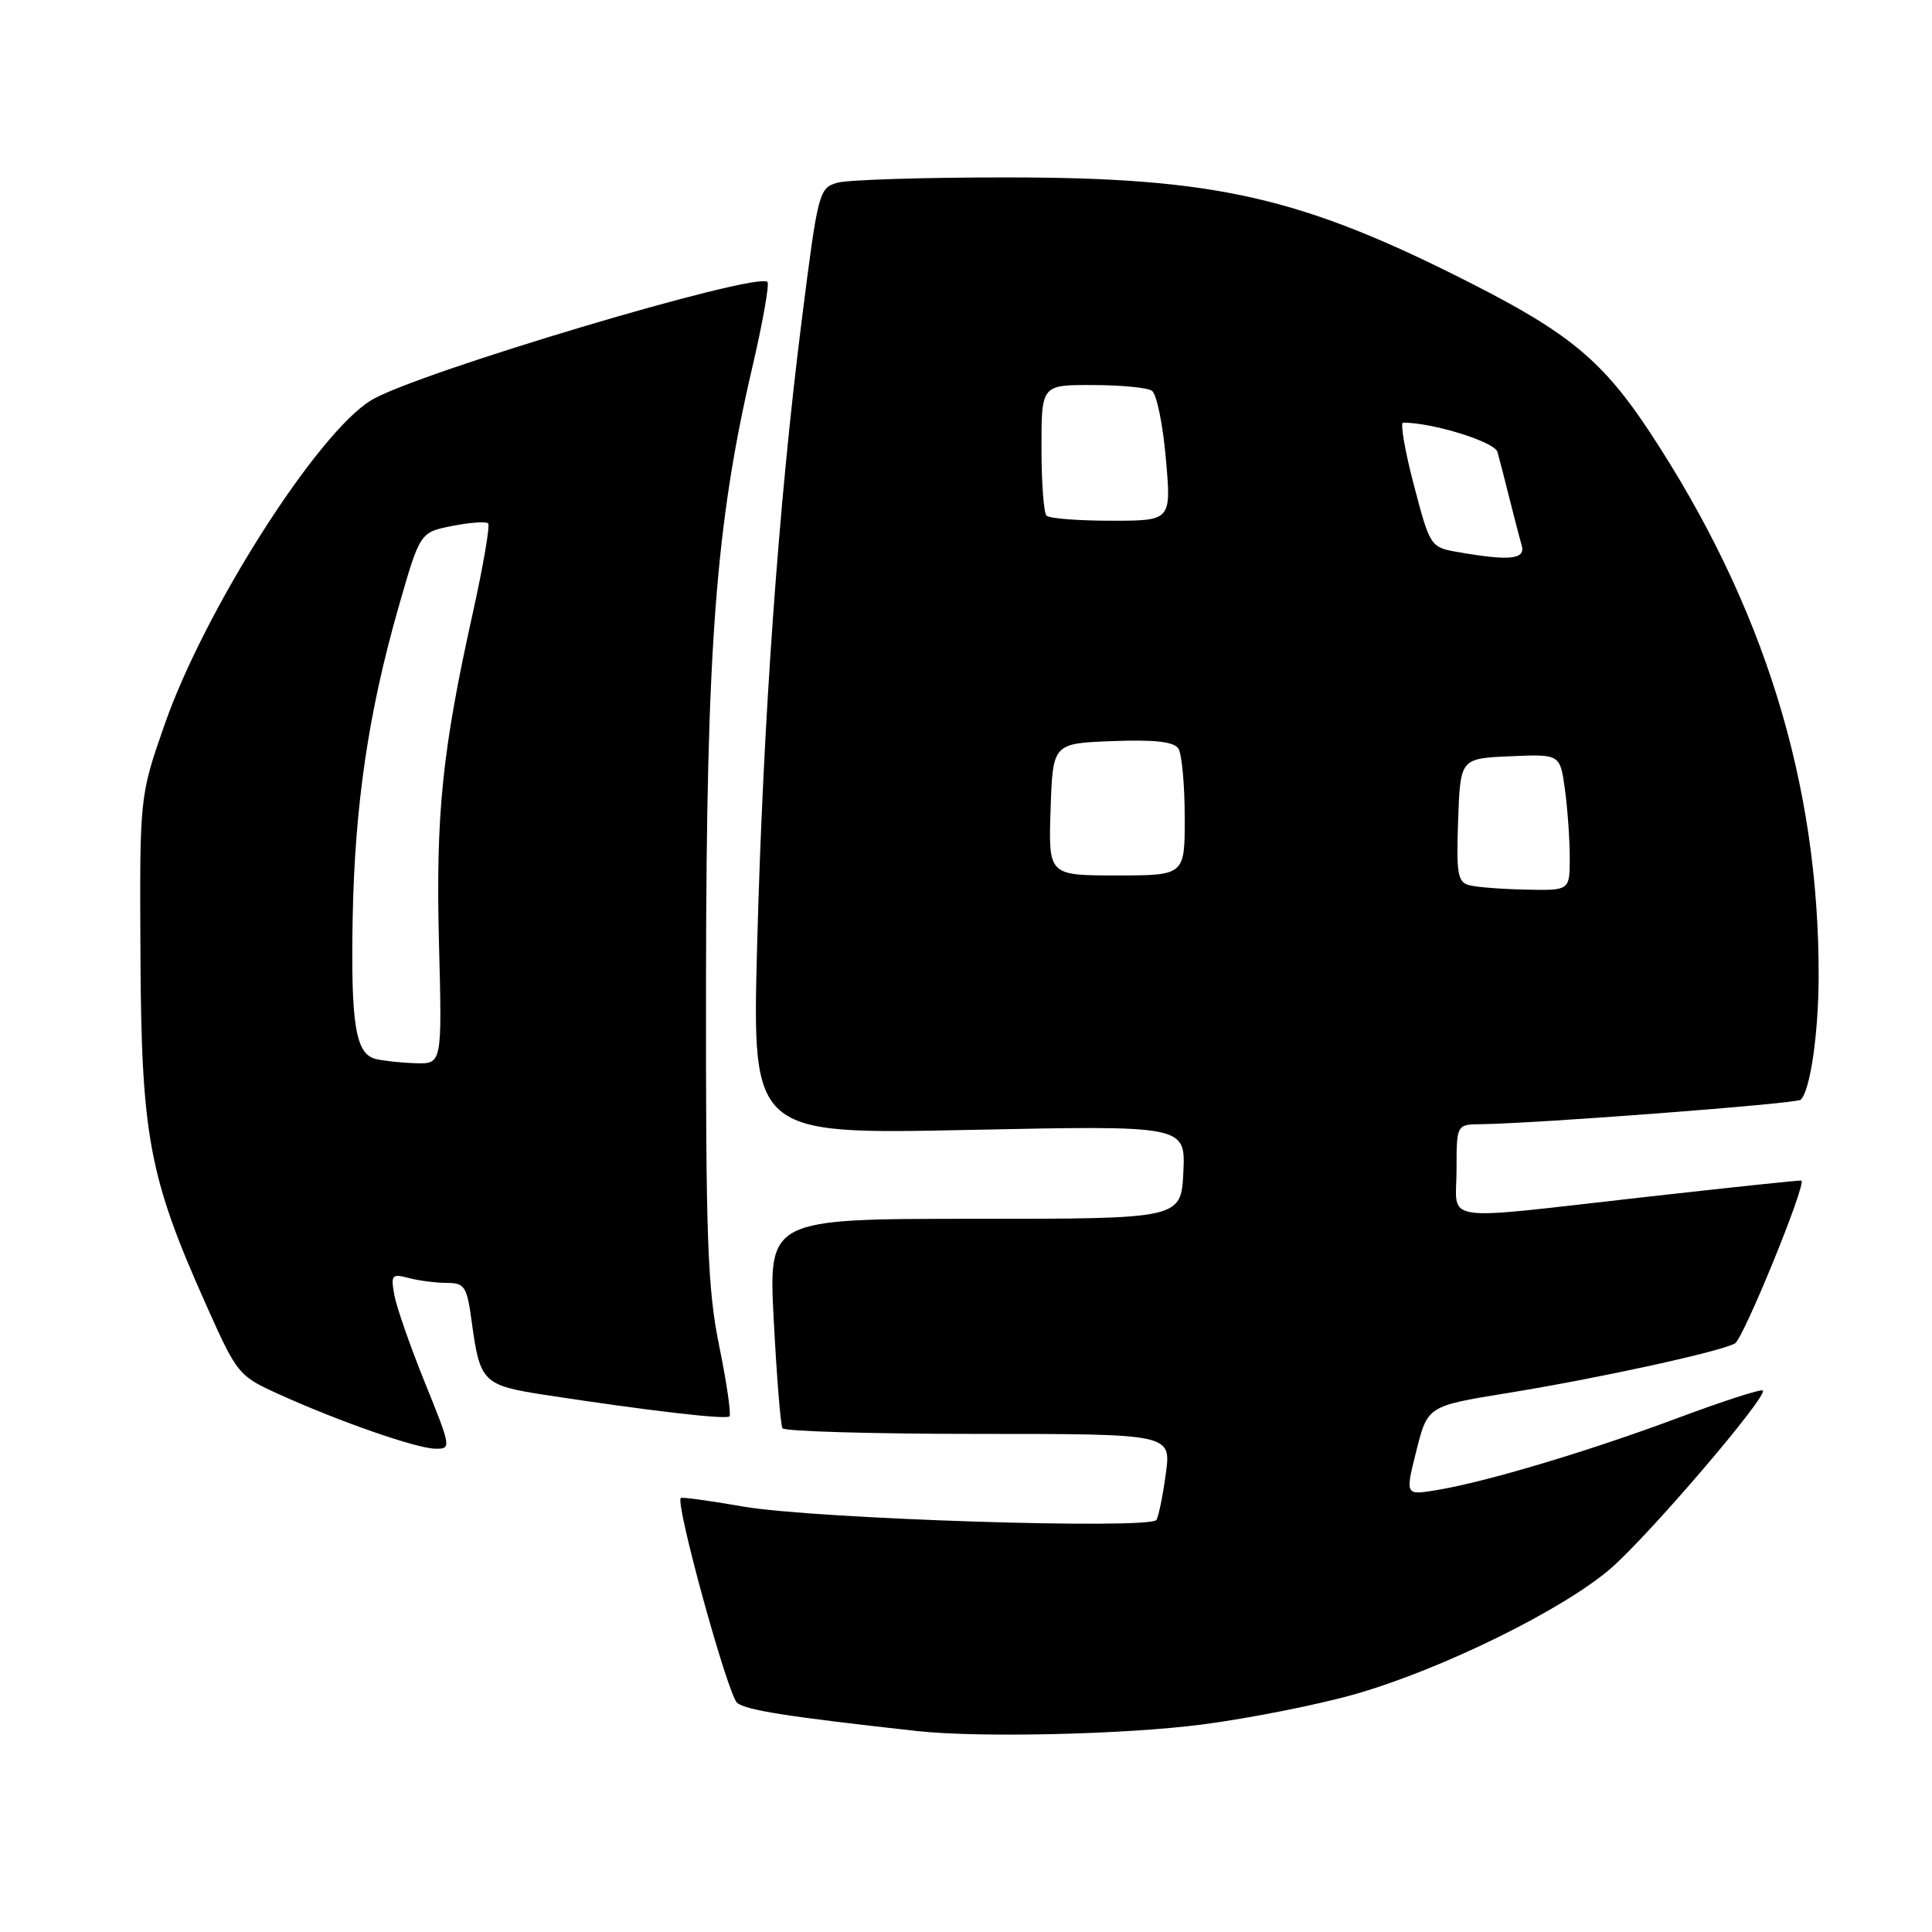 <?xml version="1.0" encoding="UTF-8" standalone="no"?>
<!DOCTYPE svg PUBLIC "-//W3C//DTD SVG 1.1//EN" "http://www.w3.org/Graphics/SVG/1.1/DTD/svg11.dtd" >
<svg xmlns="http://www.w3.org/2000/svg" xmlns:xlink="http://www.w3.org/1999/xlink" version="1.1" viewBox="0 0 256 256">
 <g >
 <path fill="currentColor"
d=" M 159.33 228.50 C 165.62 227.68 174.76 225.86 179.64 224.46 C 191.11 221.17 207.17 213.26 213.44 207.82 C 218.59 203.34 234.30 184.96 233.58 184.25 C 233.36 184.02 228.30 185.66 222.34 187.88 C 210.54 192.29 196.90 196.37 190.34 197.45 C 186.19 198.14 186.19 198.14 187.68 192.22 C 189.17 186.30 189.17 186.30 199.84 184.57 C 211.80 182.63 227.79 179.14 229.88 178.02 C 231.00 177.42 239.38 156.89 238.70 156.43 C 238.59 156.36 229.28 157.34 218.00 158.61 C 190.16 161.74 193.00 162.15 193.00 155.00 C 193.00 149.00 193.00 149.00 196.25 148.96 C 203.66 148.87 238.09 146.24 238.61 145.72 C 239.87 144.46 240.95 137.03 240.98 129.47 C 241.05 103.83 233.73 80.21 218.60 57.25 C 212.43 47.90 207.97 44.17 195.05 37.60 C 172.49 26.11 161.15 23.52 133.50 23.51 C 122.50 23.50 112.36 23.82 110.97 24.21 C 108.51 24.91 108.39 25.36 106.20 42.71 C 103.15 66.94 101.11 95.63 100.32 125.41 C 99.67 150.32 99.67 150.32 128.38 149.72 C 157.09 149.12 157.09 149.12 156.80 155.31 C 156.50 161.50 156.50 161.50 129.16 161.50 C 101.82 161.50 101.82 161.50 102.53 175.00 C 102.92 182.43 103.43 188.84 103.68 189.25 C 103.92 189.66 115.61 190.00 129.65 190.00 C 155.19 190.00 155.19 190.00 154.48 195.25 C 154.09 198.14 153.53 200.90 153.24 201.39 C 152.46 202.70 107.96 201.27 98.50 199.63 C 94.10 198.86 90.37 198.35 90.21 198.49 C 89.44 199.17 96.45 224.65 97.68 225.64 C 98.88 226.62 104.50 227.49 121.50 229.37 C 129.76 230.28 149.16 229.83 159.33 228.50 Z  M 56.32 183.25 C 54.37 178.44 52.54 173.19 52.25 171.60 C 51.77 168.94 51.93 168.75 54.11 169.33 C 55.43 169.69 57.70 169.98 59.16 169.99 C 61.60 170.00 61.87 170.42 62.52 175.25 C 63.59 183.15 64.02 183.57 72.21 184.83 C 85.77 186.91 96.21 188.13 96.66 187.68 C 96.90 187.43 96.30 183.24 95.30 178.36 C 93.74 170.66 93.51 164.25 93.55 129.50 C 93.61 85.66 94.84 69.45 99.68 48.69 C 101.07 42.74 101.97 37.64 101.69 37.36 C 100.29 35.95 55.09 49.44 49.19 53.03 C 42.03 57.38 27.12 80.79 21.81 96.01 C 18.50 105.50 18.50 105.50 18.61 126.50 C 18.73 150.52 19.74 155.92 27.22 172.69 C 31.44 182.14 31.57 182.30 37.00 184.76 C 44.99 188.38 55.16 191.92 57.68 191.96 C 59.82 192.00 59.79 191.82 56.32 183.25 Z  M 194.71 117.30 C 193.14 116.90 192.96 115.82 193.21 108.67 C 193.50 100.50 193.50 100.50 200.11 100.21 C 206.72 99.92 206.72 99.92 207.36 104.60 C 207.71 107.17 208.00 111.24 208.00 113.64 C 208.00 118.00 208.00 118.00 202.25 117.88 C 199.09 117.82 195.69 117.56 194.71 117.30 Z  M 139.21 107.25 C 139.50 98.50 139.50 98.50 147.41 98.20 C 153.07 97.99 155.56 98.28 156.15 99.20 C 156.60 99.92 156.98 103.99 156.98 108.25 C 157.00 116.00 157.00 116.00 147.96 116.00 C 138.92 116.00 138.92 116.00 139.21 107.25 Z  M 193.00 73.12 C 189.56 72.51 189.46 72.35 187.34 64.25 C 186.15 59.71 185.51 56.00 185.92 56.00 C 189.85 56.00 198.03 58.54 198.42 59.88 C 198.67 60.77 199.38 63.52 200.00 66.00 C 200.62 68.47 201.35 71.29 201.63 72.25 C 202.18 74.15 200.04 74.36 193.00 73.12 Z  M 138.67 68.33 C 138.30 67.97 138.00 63.92 138.00 59.33 C 138.00 51.00 138.00 51.00 144.75 51.02 C 148.46 51.02 152.01 51.36 152.63 51.77 C 153.25 52.17 154.09 56.21 154.48 60.75 C 155.21 69.00 155.21 69.00 147.27 69.00 C 142.91 69.00 139.03 68.70 138.67 68.33 Z  M 49.75 140.31 C 47.11 139.62 46.48 135.74 46.73 121.69 C 47.01 106.70 48.82 94.40 52.79 80.52 C 55.65 70.53 55.65 70.53 59.92 69.69 C 62.26 69.23 64.40 69.07 64.68 69.35 C 64.95 69.62 64.04 74.94 62.66 81.17 C 58.59 99.48 57.73 107.84 58.17 125.03 C 58.58 141.00 58.58 141.00 55.04 140.88 C 53.09 140.82 50.71 140.56 49.75 140.31 Z "/>
</g>
</svg>